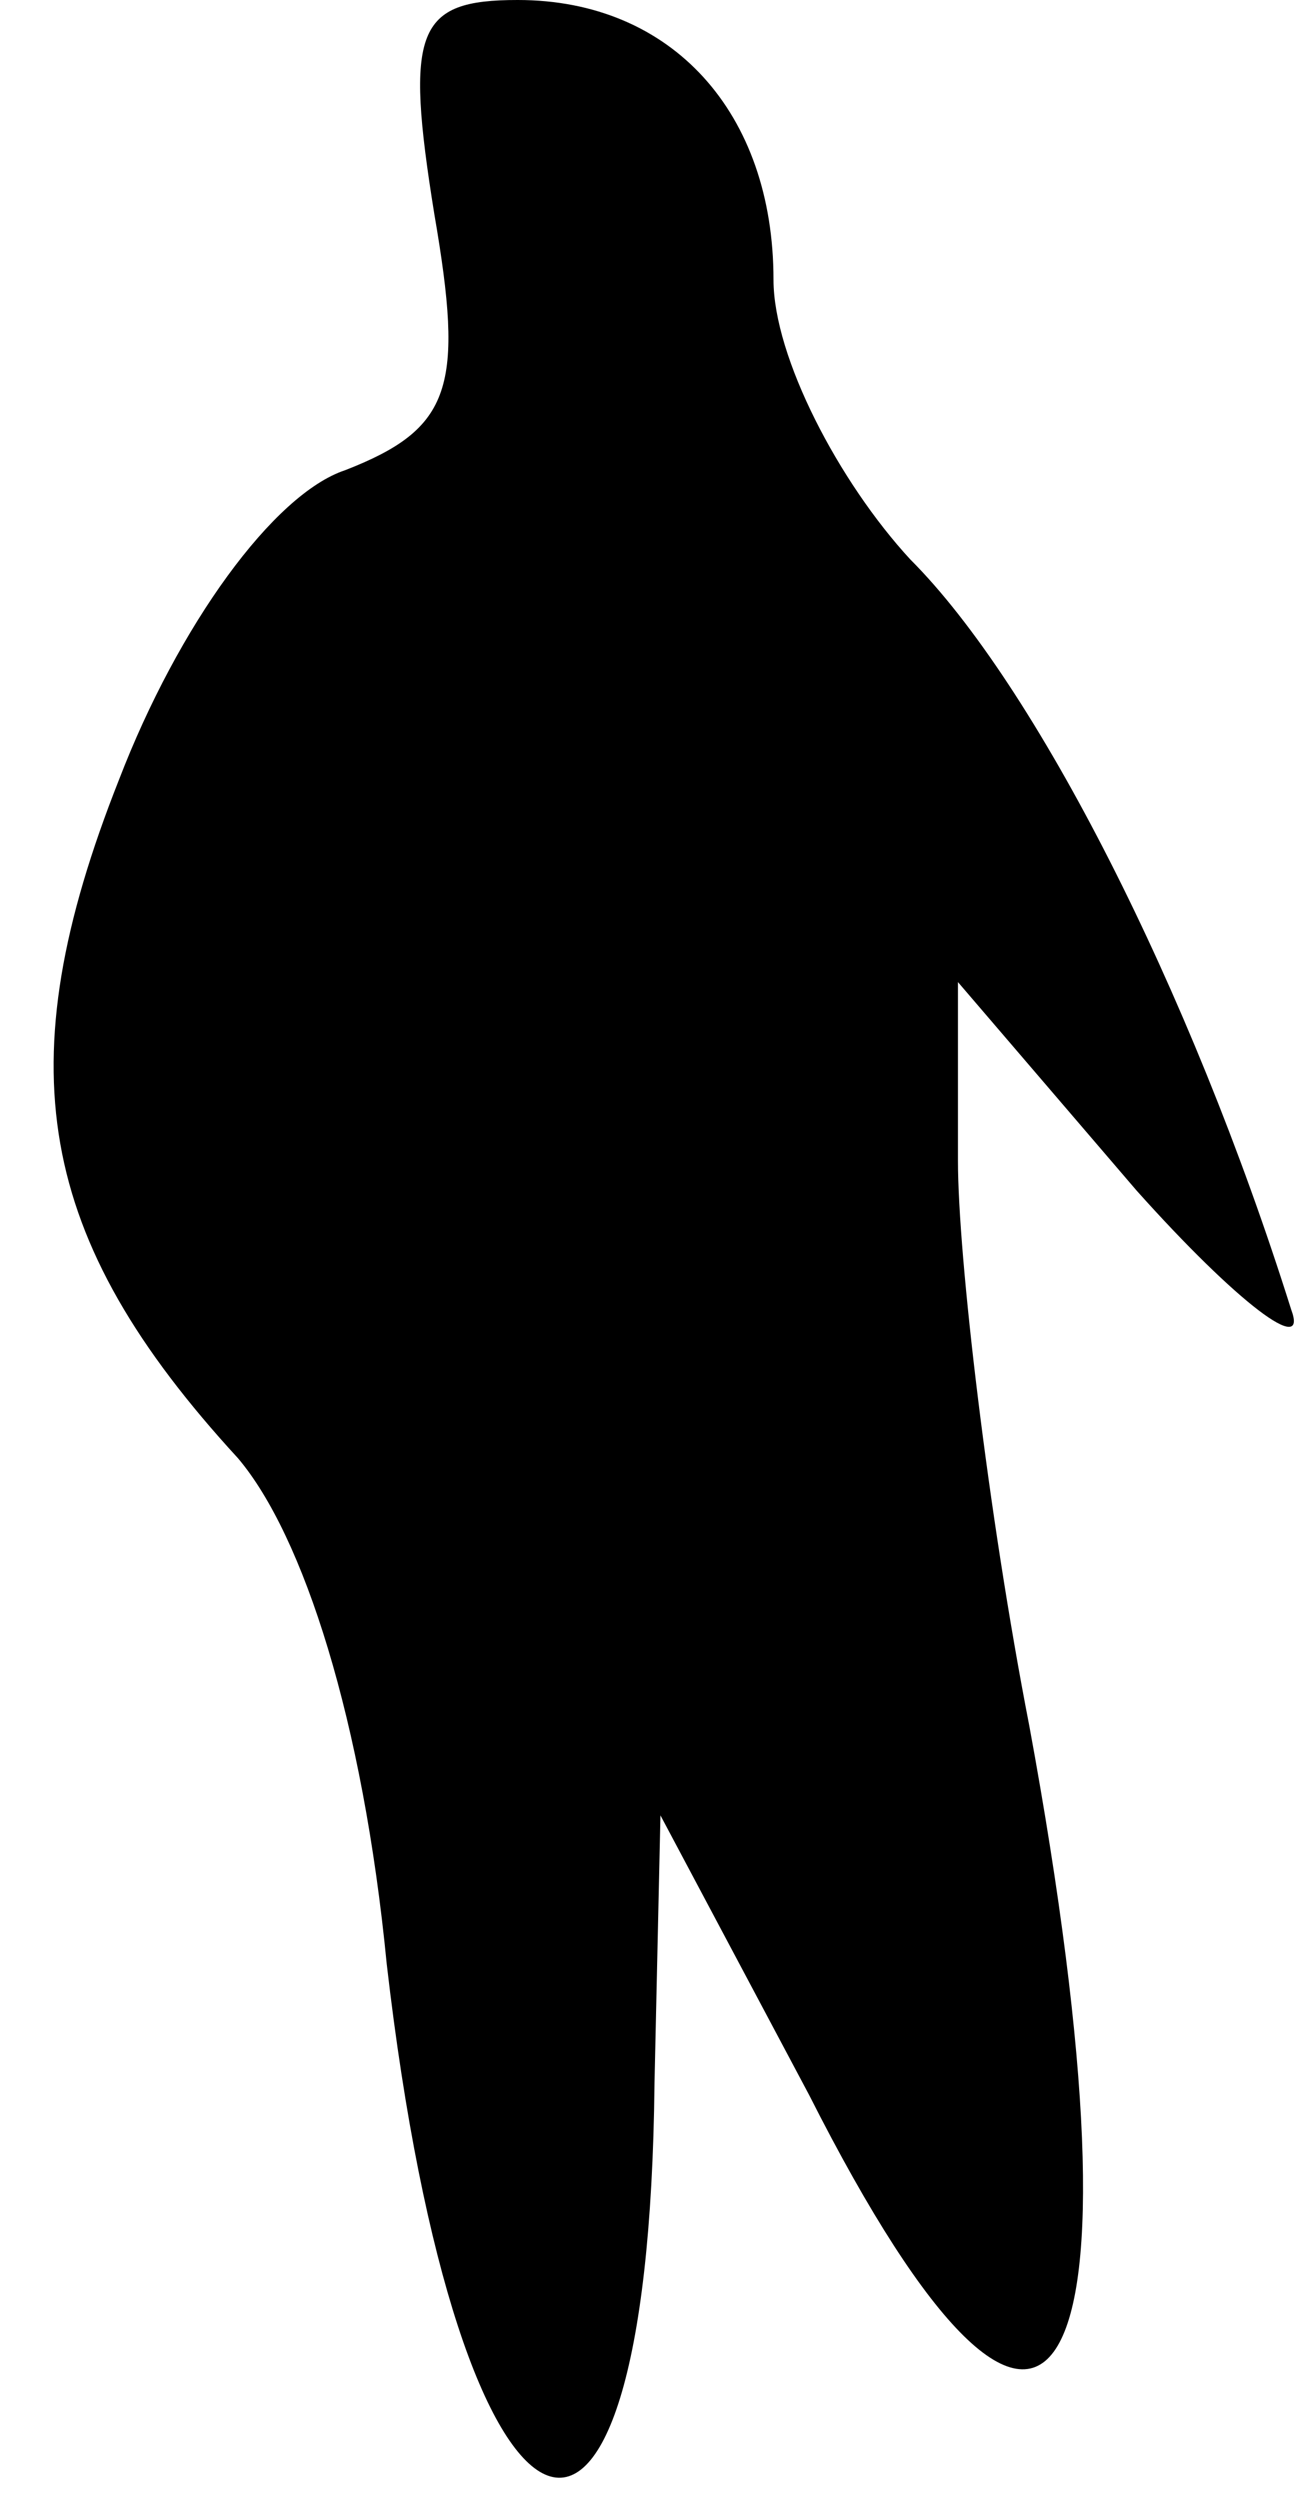 <?xml version="1.0" standalone="no"?>
<!DOCTYPE svg PUBLIC "-//W3C//DTD SVG 20010904//EN"
 "http://www.w3.org/TR/2001/REC-SVG-20010904/DTD/svg10.dtd">
<svg version="1.0" xmlns="http://www.w3.org/2000/svg"
 width="22pt" height="42pt" viewBox="0 0 22 42"
 preserveAspectRatio="xMidYMid meet">
<g transform="translate(0,42) scale(0.1,-0.1)"
fill="#000000" stroke="none">
<path fill="#000000" stroke="none" d="M73 384 c5 -29 3 -36 -15 -43 -12 -4
-28 -26 -38 -52 -19 -48 -14 -77 20 -114 11 -13 21 -44 25 -85 12 -104 44
-118 45 -20 l1 45 25 -47 c41 -81 58 -52 37 62 -7 36 -12 79 -12 95 l0 30 30
-35 c17 -19 29 -28 26 -20 -17 54 -43 105 -64 126 -12 13 -23 34 -23 47 0 28
-17 47 -43 47 -17 0 -19 -5 -14 -36z"/>
</g>
</svg>
